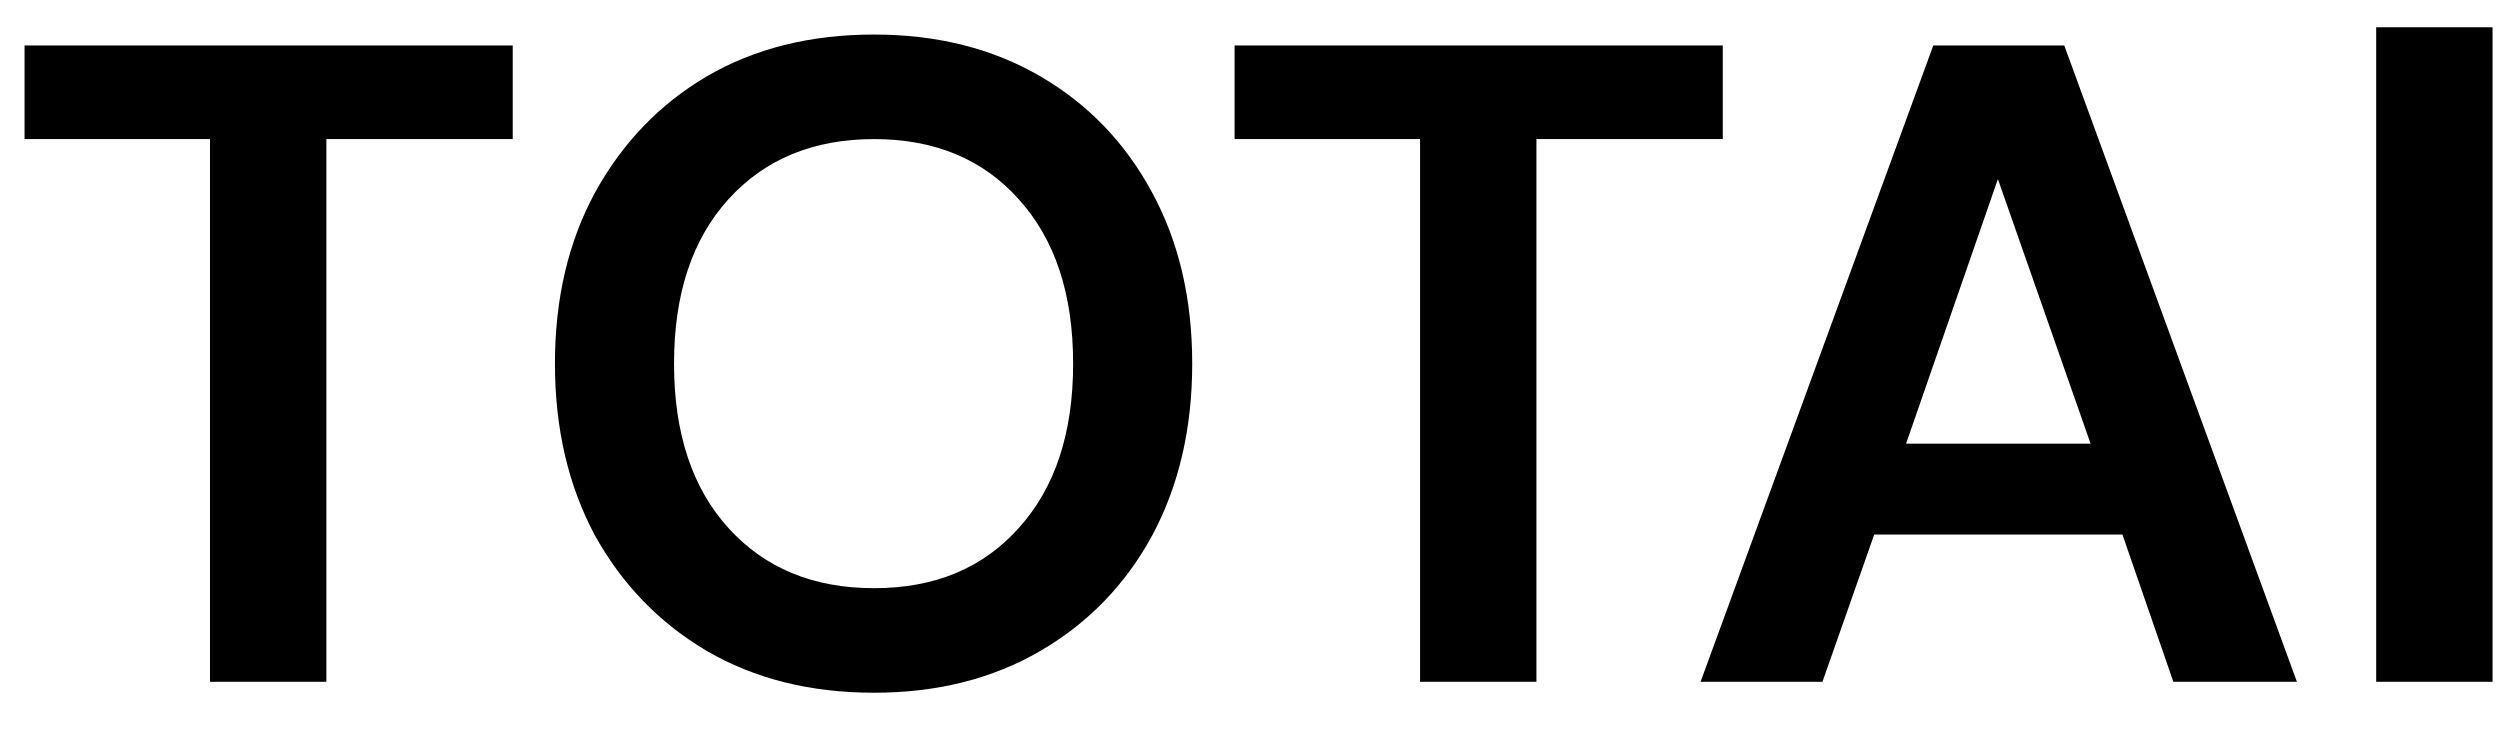 <svg width="44" height="13" viewBox="0 0 44 13" fill="none" xmlns="http://www.w3.org/2000/svg">
<path d="M3.696 12V2.448H0.432V0.8H9.024V2.448H5.744V12H3.696ZM15.383 12.192C14.263 12.192 13.281 11.947 12.439 11.456C11.607 10.965 10.951 10.288 10.471 9.424C10.002 8.549 9.767 7.541 9.767 6.4C9.767 5.259 10.002 4.256 10.471 3.392C10.951 2.517 11.607 1.835 12.439 1.344C13.281 0.853 14.263 0.608 15.383 0.608C16.492 0.608 17.468 0.853 18.311 1.344C19.154 1.835 19.809 2.517 20.279 3.392C20.748 4.256 20.983 5.259 20.983 6.4C20.983 7.541 20.748 8.549 20.279 9.424C19.809 10.288 19.154 10.965 18.311 11.456C17.468 11.947 16.492 12.192 15.383 12.192ZM15.383 10.352C16.45 10.352 17.297 10 17.927 9.296C18.567 8.592 18.887 7.627 18.887 6.4C18.887 5.173 18.567 4.208 17.927 3.504C17.297 2.8 16.45 2.448 15.383 2.448C14.316 2.448 13.463 2.8 12.823 3.504C12.183 4.208 11.863 5.173 11.863 6.4C11.863 7.627 12.183 8.592 12.823 9.296C13.463 10 14.316 10.352 15.383 10.352ZM24.993 12V2.448H21.729V0.8H30.321V2.448H27.041V12H24.993ZM29.93 12L34.026 0.8H36.331L40.426 12H38.251L37.355 9.408H32.986L32.075 12H29.93ZM33.547 7.808H36.794L35.163 3.152L33.547 7.808ZM41.821 12V0.48H43.869V12H41.821Z" fill="black"/>
</svg>
